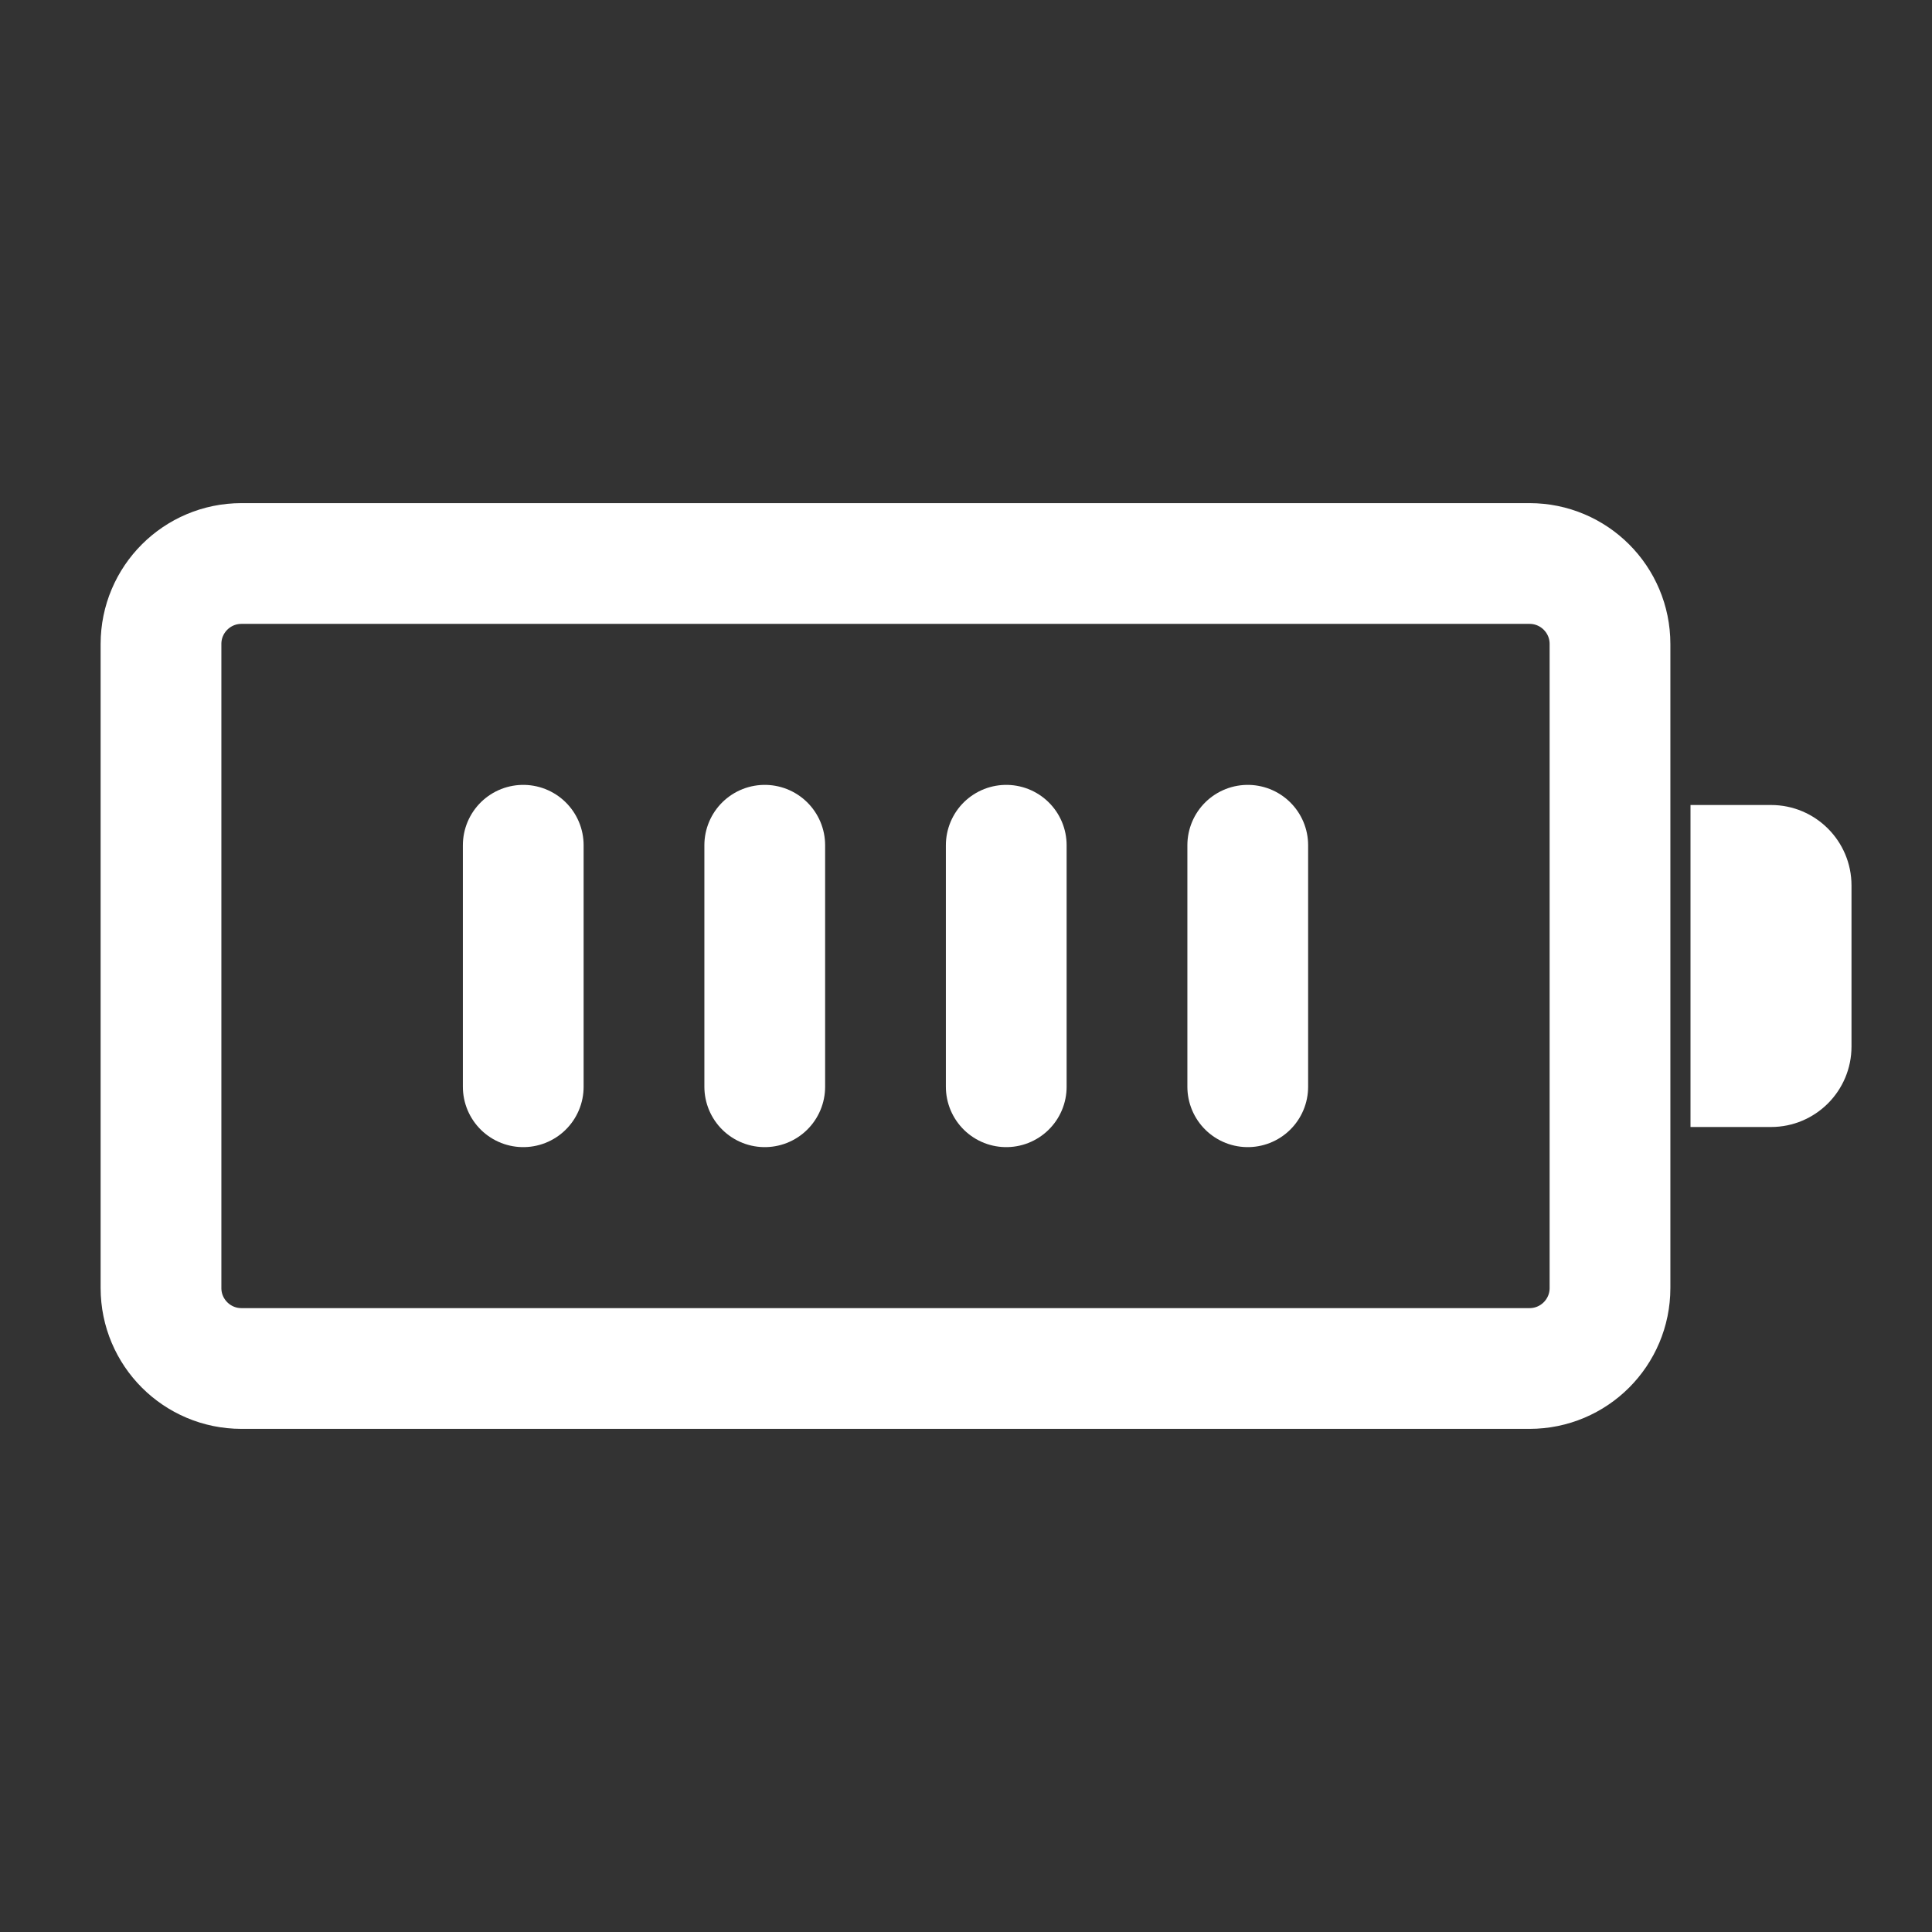 <?xml version="1.0" encoding="UTF-8"?><svg width="32" height="32" viewBox="0 0 48 48" fill="none" xmlns="http://www.w3.org/2000/svg"><rect x="0" y="0" width="48" height="48" fill="#333333" stroke="none"/><path d="M38 14H6C4.895 14 4 14.895 4 16V32C4 33.105 4.895 34 6 34H38C39.105 34 40 33.105 40 32V16C40 14.895 39.105 14 38 14Z" fill="none" stroke="#ffffff" stroke-width="3" stroke-linecap="round" stroke-linejoin="round"/><path d="M42 20H44C45.105 20 46 20.895 46 22V26C46 27.105 45.105 28 44 28H42V20Z" fill="#ffffff"/><path d="M13 21V27" stroke="#ffffff" stroke-width="3" stroke-linecap="round" stroke-linejoin="round"/><path d="M19 21V27" stroke="#ffffff" stroke-width="3" stroke-linecap="round" stroke-linejoin="round"/><path d="M25 21V27" stroke="#ffffff" stroke-width="3" stroke-linecap="round" stroke-linejoin="round"/><path d="M31 21V27" stroke="#ffffff" stroke-width="3" stroke-linecap="round" stroke-linejoin="round"/></svg>